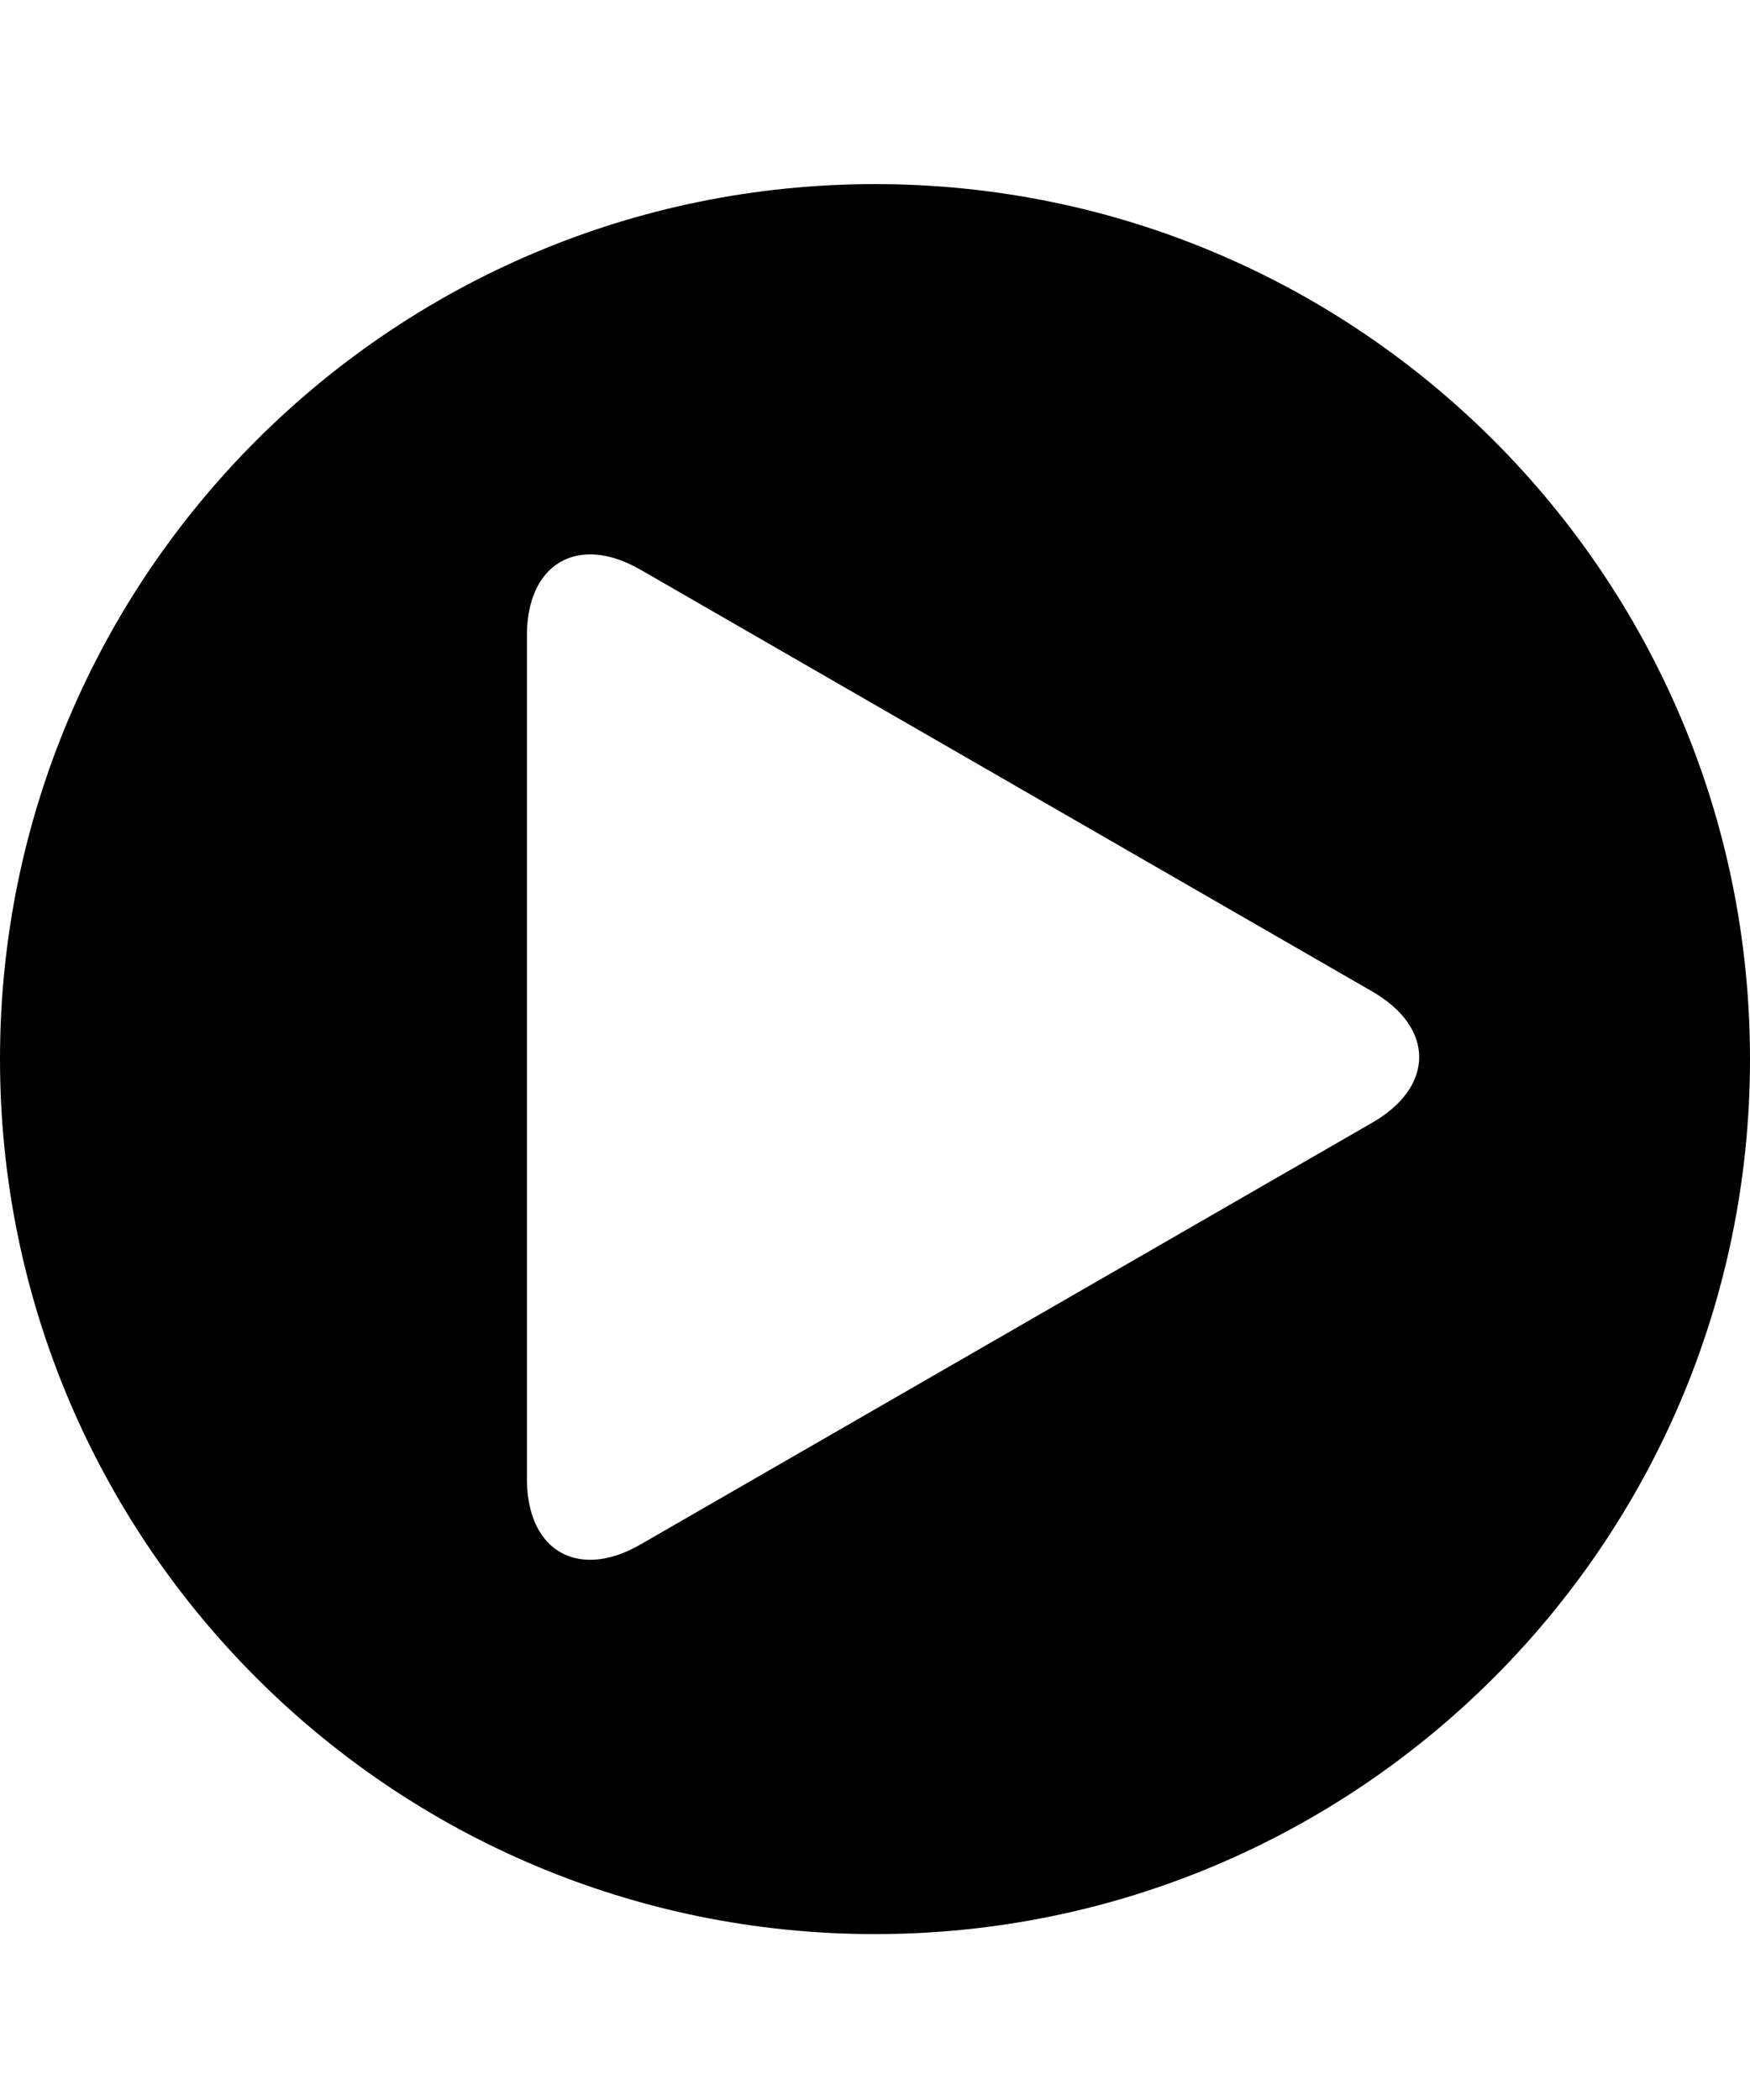 <svg xmlns="http://www.w3.org/2000/svg" viewBox="0 0 1000 1200" class="cf-icon-svg"><path d="M500 105.2c-276.1 0-500 223.9-500 500s223.9 500 500 500 500-223.9 500-500-223.9-500-500-500zm284.2 536.3l-418.1 241c-10.4 6-20.1 8.8-28.9 8.8-21.4 0-36.1-17-36.1-46.3V363.1c0-29.3 14.8-46.3 36.1-46.3 8.7 0 18.5 2.8 28.9 8.8l418.1 241c35.7 20.6 35.7 54.3 0 74.9z"/></svg>